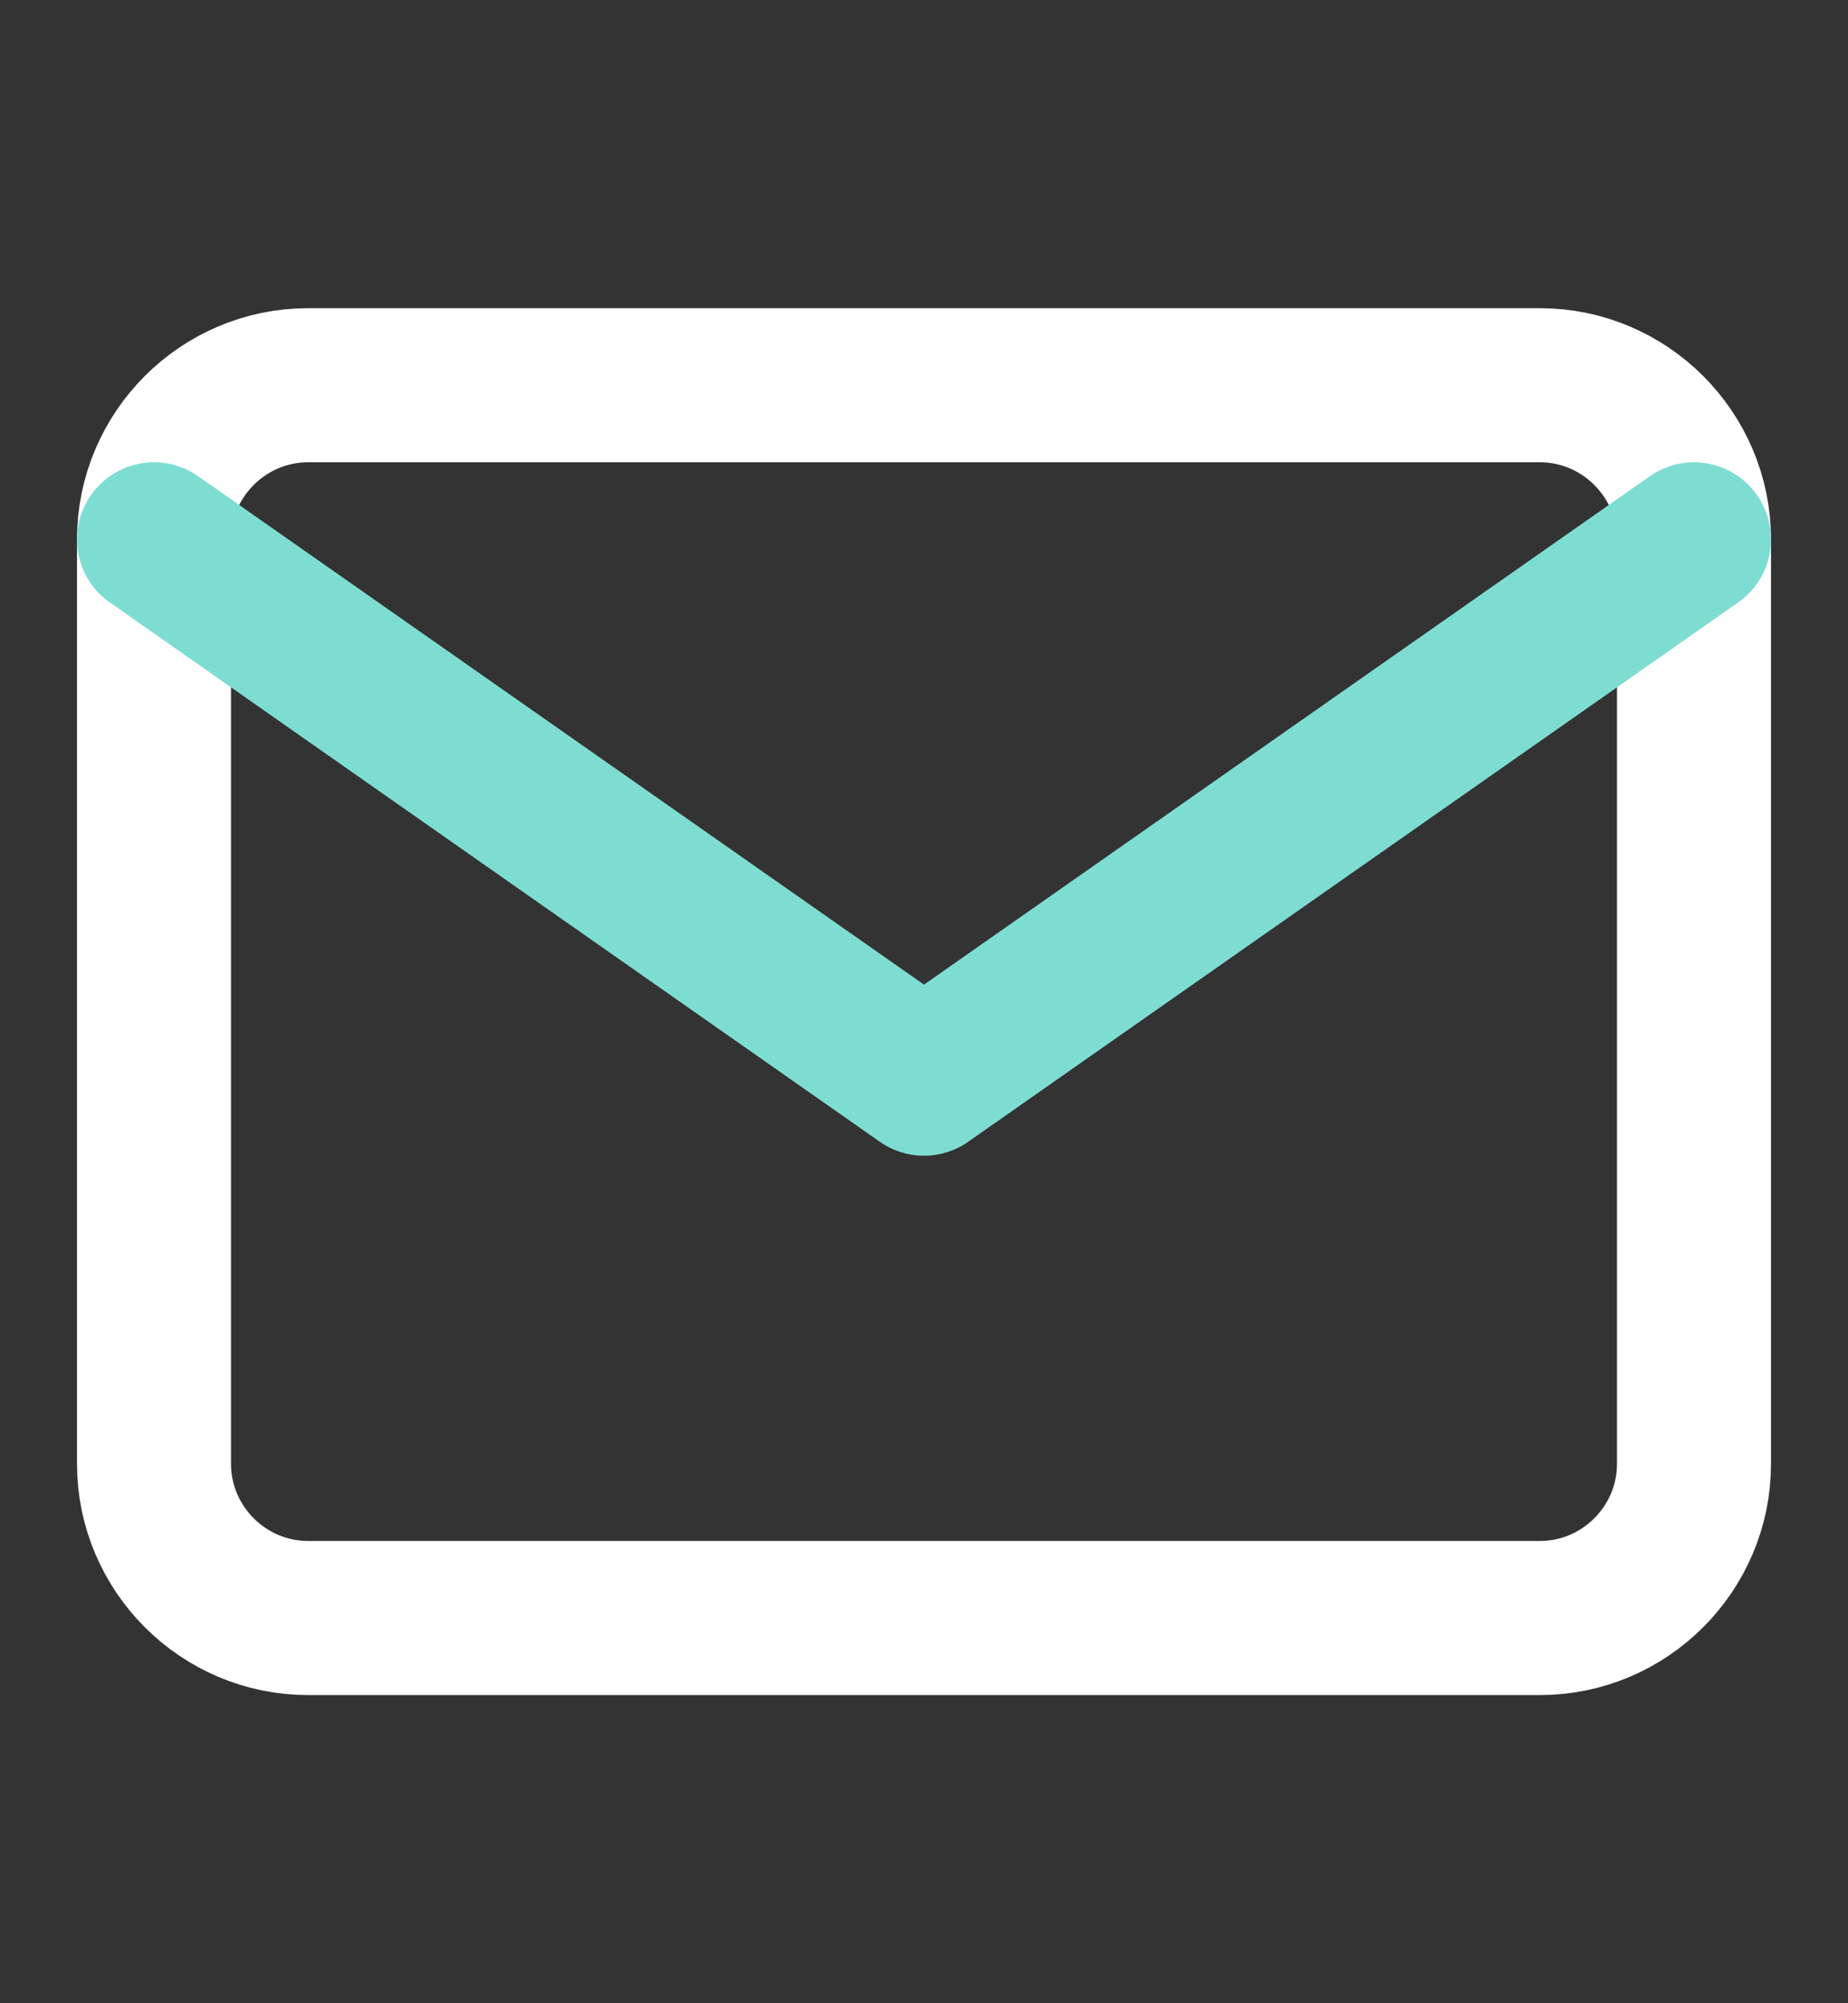 <svg width="12" height="13" viewBox="0 0 12 13" fill="none" xmlns="http://www.w3.org/2000/svg">
<rect x="0" y="0" width="12" height="13" fill="#333333" stroke="none"/>
<path d="M2 2.5H10C10.55 2.5 11 2.95 11 3.5V9.5C11 10.05 10.55 10.5 10 10.5H2C1.45 10.5 1 10.05 1 9.5V3.5C1 2.95 1.45 2.5 2 2.5Z" stroke="white" stroke-linecap="round" stroke-linejoin="round"/>
<path d="M11 3.5L6 7L1 3.5" stroke="#7EDDD3" stroke-linecap="round" stroke-linejoin="round"/>
</svg>
